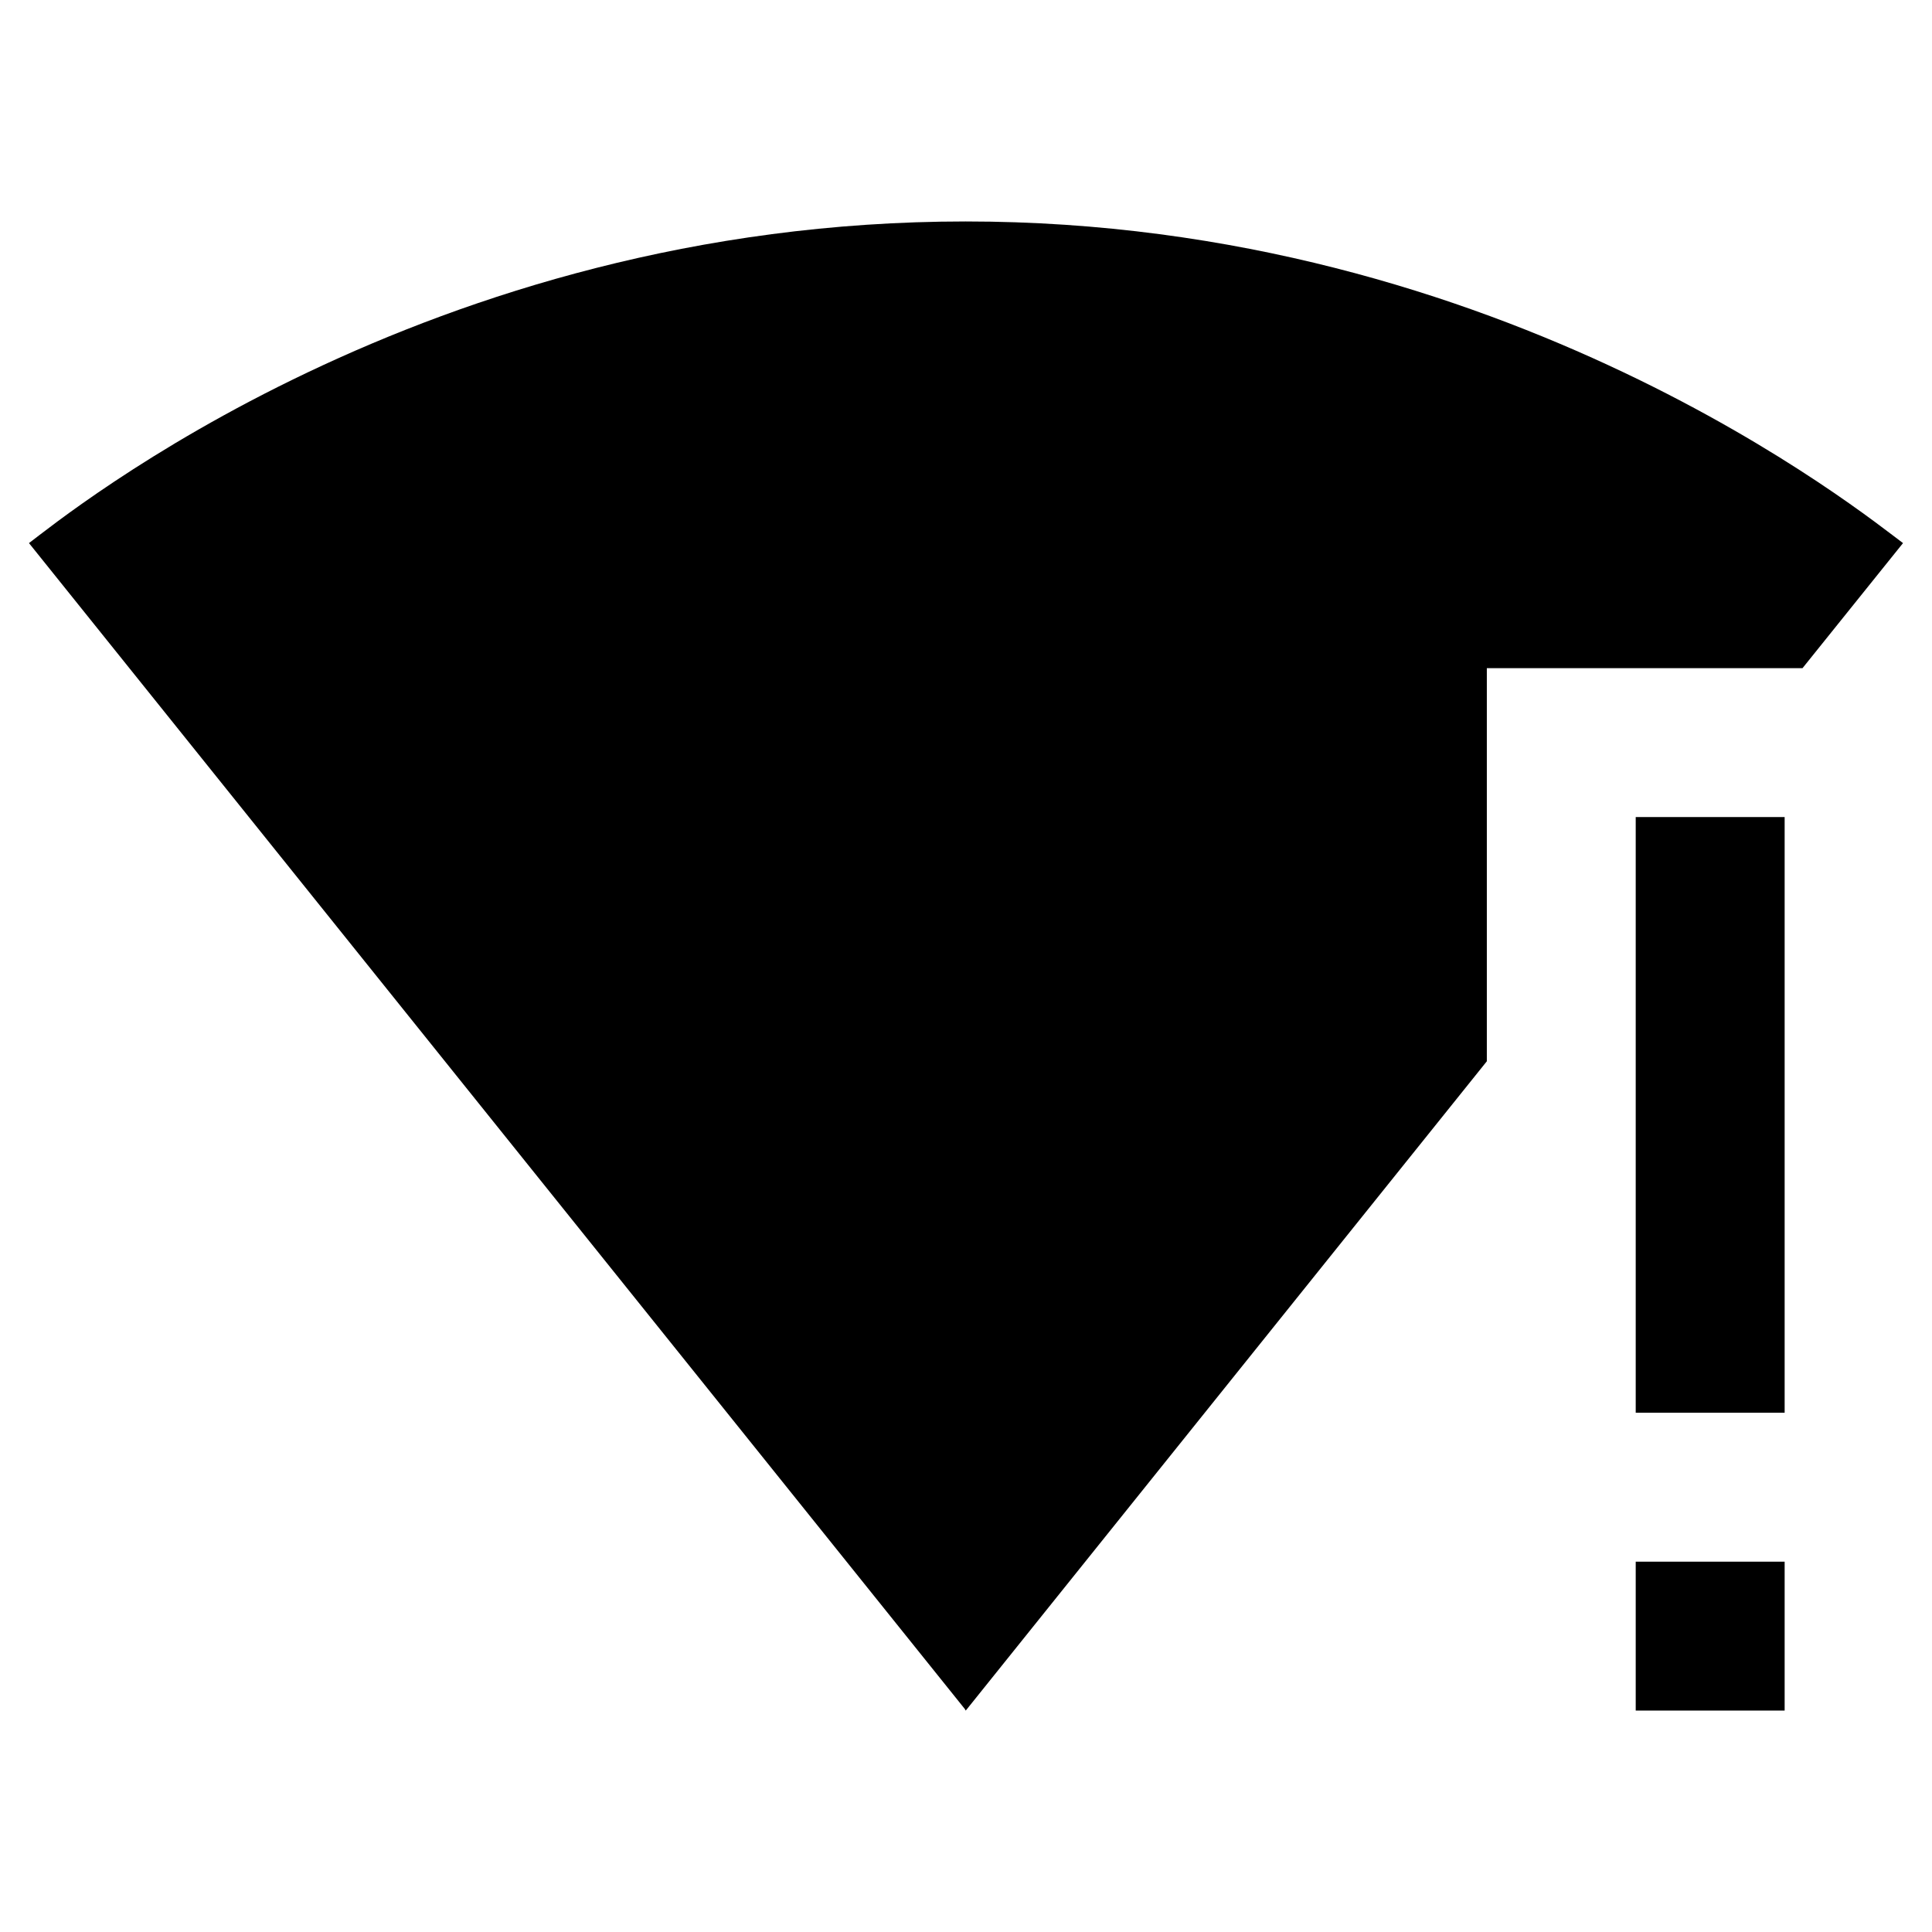 <?xml version="1.0" encoding="UTF-8" standalone="no"?>
<svg
   xmlns:dc="http://purl.org/dc/elements/1.1/"
   xmlns:cc="http://creativecommons.org/ns#"
   xmlns:rdf="http://www.w3.org/1999/02/22-rdf-syntax-ns#"
   xmlns:svg="http://www.w3.org/2000/svg"
   xmlns="http://www.w3.org/2000/svg"
   xmlns:sodipodi="http://sodipodi.sourceforge.net/DTD/sodipodi-0.dtd"
   xmlns:inkscape="http://www.inkscape.org/namespaces/inkscape"
   width="48"
   height="48"
   viewBox="0 0 48 48"
   version="1.1"
   id="svg6"
   sodipodi:docname="wifi-strength-4-alert.svg"
   inkscape:version="0.92.5 (2060ec1f9f, 2020-04-08)">
  <defs
     id="defs10" />
  <sodipodi:namedview
     pagecolor="#ffffff"
     bordercolor="#666666"
     borderopacity="1"
     objecttolerance="10"
     gridtolerance="10"
     guidetolerance="10"
     inkscape:pageopacity="0"
     inkscape:pageshadow="2"
     inkscape:window-width="1321"
     inkscape:window-height="740"
     id="namedview8"
     showgrid="false"
     inkscape:pagecheckerboard="true"
     inkscape:zoom="0.43457604"
     inkscape:cx="16.852347"
     inkscape:cy="388.12021"
     inkscape:window-x="45"
     inkscape:window-y="28"
     inkscape:window-maximized="0"
     inkscape:current-layer="svg6" />
  <path
     d="m 40.639,42.498 h 3.7 V 38.799 H 40.639 Z M 23.991,5.502 C 10.561,5.502 1.608,12.827 0.72,13.493 l 23.252,28.968 0.019,0.037 0.019,-0.019 12.93,-16.112 v -9.767 h 7.843 L 47.28,13.493 C 46.374,12.827 37.42,5.502 23.991,5.502 Z M 40.639,35.099 h 3.7 v -14.799 h -3.7 z"
     id="path2"
     inkscape:connector-curvature="0"
     style="fill:#000000;fill-opacity:1;stroke-width:1.85" />
</svg>
